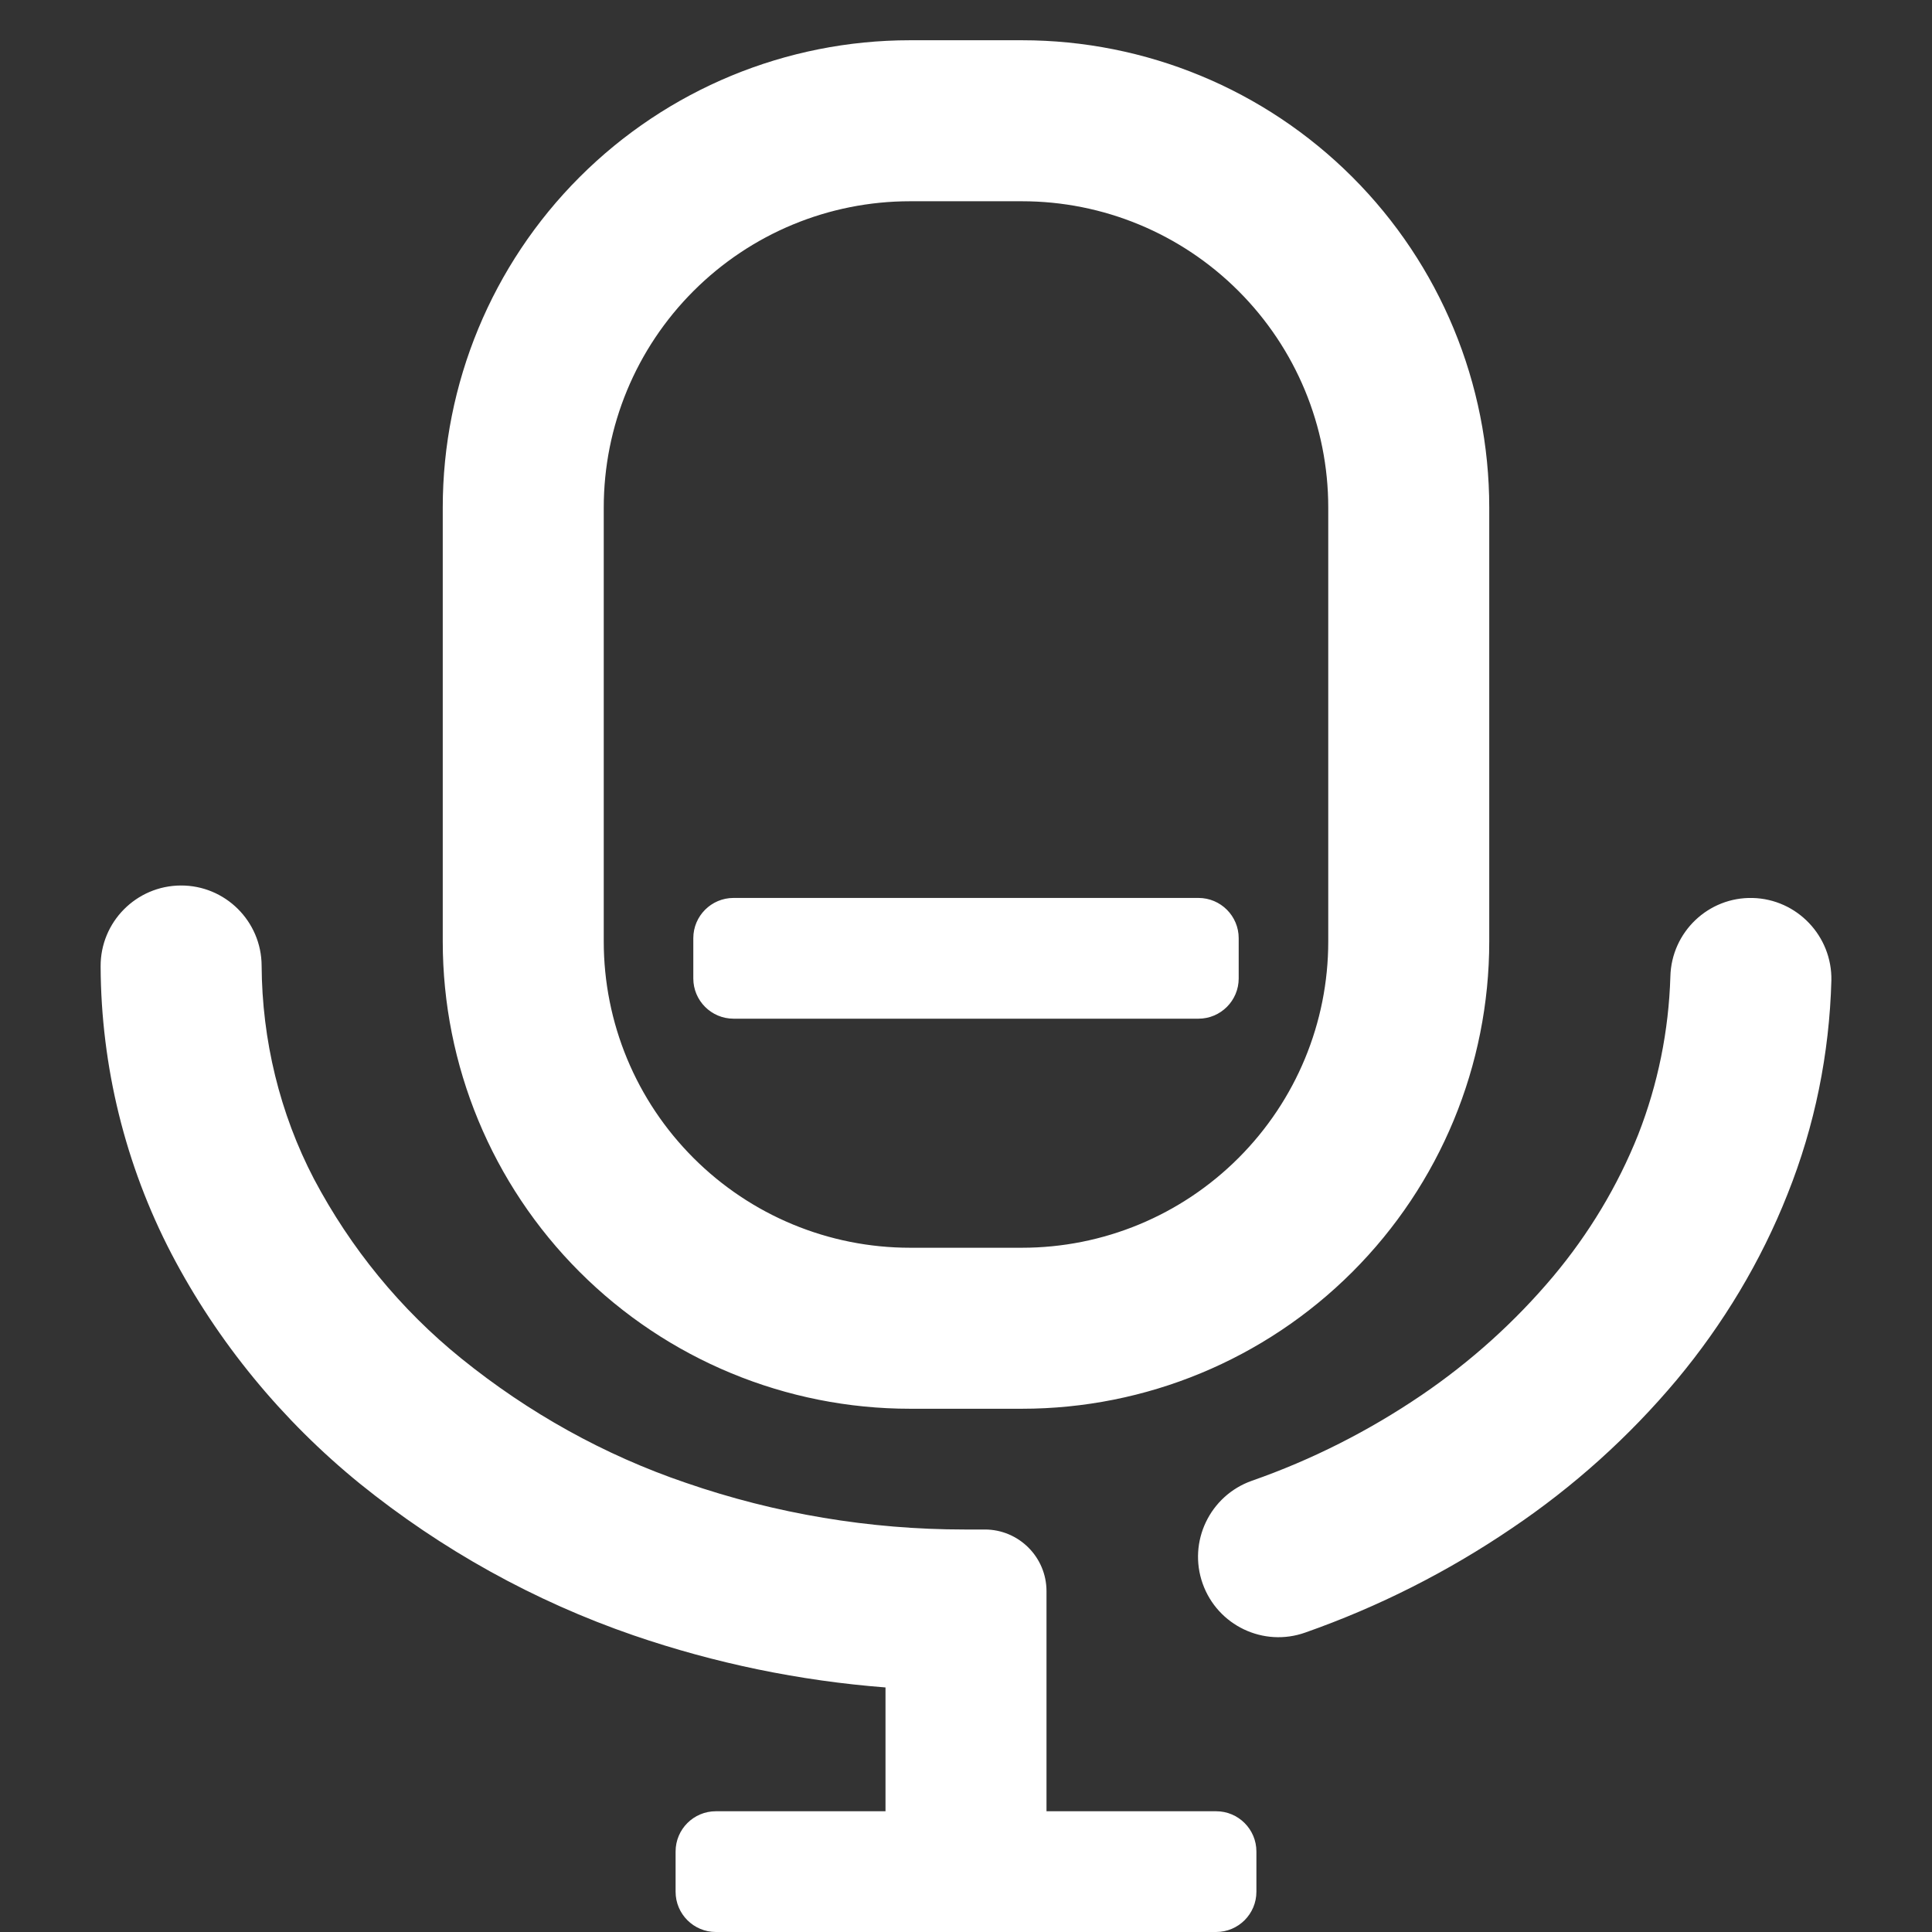 <?xml version="1.0" encoding="UTF-8" standalone="no"?><!-- Generator: Gravit.io --><svg xmlns="http://www.w3.org/2000/svg" xmlns:xlink="http://www.w3.org/1999/xlink" style="isolation:isolate" viewBox="0 0 48 48" width="48pt" height="48pt"><rect x="0" y="0" width="48" height="48" fill="#333333" stroke="none"/><linearGradient id="_lgradient_13" x1="0.493" y1="0.026" x2="0.547" y2="1.028" gradientTransform="matrix(43,0,0,47,2.5,1)" gradientUnits="userSpaceOnUse"><stop offset="2.174%" stop-opacity="1" style="stop-color:rgb(255,255,255)"/><stop offset="49.565%" stop-opacity="1" style="stop-color:rgb(255,255,255)"/><stop offset="98.261%" stop-opacity="1" style="stop-color:rgb(255,255,255)"/></linearGradient><path d=" M 26 45 L 26 39.532 C 26 38.687 25.313 38 24.468 38 L 23.96 38 L 23.96 38 L 23.96 38 L 23.96 38 L 23.96 38 L 23.96 38 C 21.61 38 19.27 37.61 17.04 36.84 C 15.01 36.15 13.13 35.1 11.46 33.75 C 9.95 32.53 8.71 31.01 7.8 29.29 C 6.95 27.66 6.51 25.84 6.5 23.99 L 6.5 23.99 C 6.494 22.886 5.594 21.994 4.49 22 L 4.49 22 C 3.386 22.006 2.494 22.906 2.5 24.01 L 2.5 24.01 C 2.51 26.49 3.11 28.94 4.26 31.15 C 5.41 33.35 7.01 35.29 8.94 36.86 C 10.97 38.5 13.27 39.78 15.74 40.63 C 17.767 41.326 19.87 41.759 22 41.924 L 22 45 L 17.785 45 C 17.233 45 16.785 45.448 16.785 46 L 16.785 47 C 16.785 47.552 17.233 48 17.785 48 L 23.532 48 L 23.532 48 L 24.468 48 L 24.468 48 L 30.215 48 C 30.767 48 31.215 47.552 31.215 47 L 31.215 46 C 31.215 45.448 30.767 45 30.215 45 L 26 45 Z  M 41.5 24.26 L 41.5 24.26 C 41.528 23.156 42.444 22.282 43.545 22.31 L 43.545 22.31 C 44.646 22.338 45.522 23.256 45.5 24.36 L 45.5 24.36 C 45.45 26.18 45.09 27.97 44.41 29.67 C 43.75 31.34 42.81 32.9 41.66 34.28 C 40.47 35.7 39.09 36.94 37.56 37.97 C 35.97 39.05 34.25 39.92 32.43 40.56 L 32.43 40.56 C 31.392 40.93 30.25 40.385 29.88 39.345 L 29.88 39.345 C 29.51 38.305 30.057 37.16 31.1 36.79 L 31.1 36.79 C 32.59 36.27 34.01 35.55 35.32 34.66 C 36.54 33.83 37.64 32.84 38.59 31.71 C 39.47 30.66 40.19 29.47 40.7 28.19 C 41.19 26.94 41.46 25.61 41.5 24.26 L 41.5 24.26 L 41.5 24.26 L 41.5 24.26 Z  M 18.225 22.309 L 29.775 22.309 C 30.327 22.309 30.775 22.757 30.775 23.309 L 30.775 24.309 C 30.775 24.861 30.327 25.309 29.775 25.309 L 18.225 25.309 C 17.673 25.309 17.225 24.861 17.225 24.309 L 17.225 23.309 C 17.225 22.757 17.673 22.309 18.225 22.309 L 18.225 22.309 Z  M 22.61 5 L 25.39 5 C 27.41 5 29.34 5.8 30.77 7.23 C 32.2 8.66 33 10.59 33 12.61 L 33 23.39 C 33 25.41 32.2 27.34 30.77 28.77 C 29.34 30.2 27.41 31 25.39 31 L 22.61 31 C 20.59 31 18.66 30.2 17.23 28.77 C 15.8 27.34 15 25.41 15 23.39 L 15 12.61 C 15 10.59 15.8 8.66 17.23 7.23 C 18.66 5.8 20.59 5 22.61 5 L 22.61 5 L 22.61 5 L 22.61 5 L 22.61 5 L 22.61 5 Z  M 22.61 1 L 25.39 1 C 28.47 1 31.42 2.22 33.6 4.4 C 35.78 6.58 37 9.53 37 12.61 L 37 23.39 C 37 26.47 35.78 29.42 33.6 31.6 C 31.42 33.78 28.47 35 25.39 35 L 22.61 35 C 19.53 35 16.58 33.78 14.4 31.6 C 12.22 29.42 11 26.47 11 23.39 L 11 12.61 C 11 9.53 12.22 6.58 14.4 4.4 C 16.58 2.22 19.53 1 22.61 1 L 22.61 1 L 22.61 1 L 22.61 1 L 22.61 1 L 22.61 1 Z " fill-rule="evenodd" fill="url(#_lgradient_13)"/></svg>